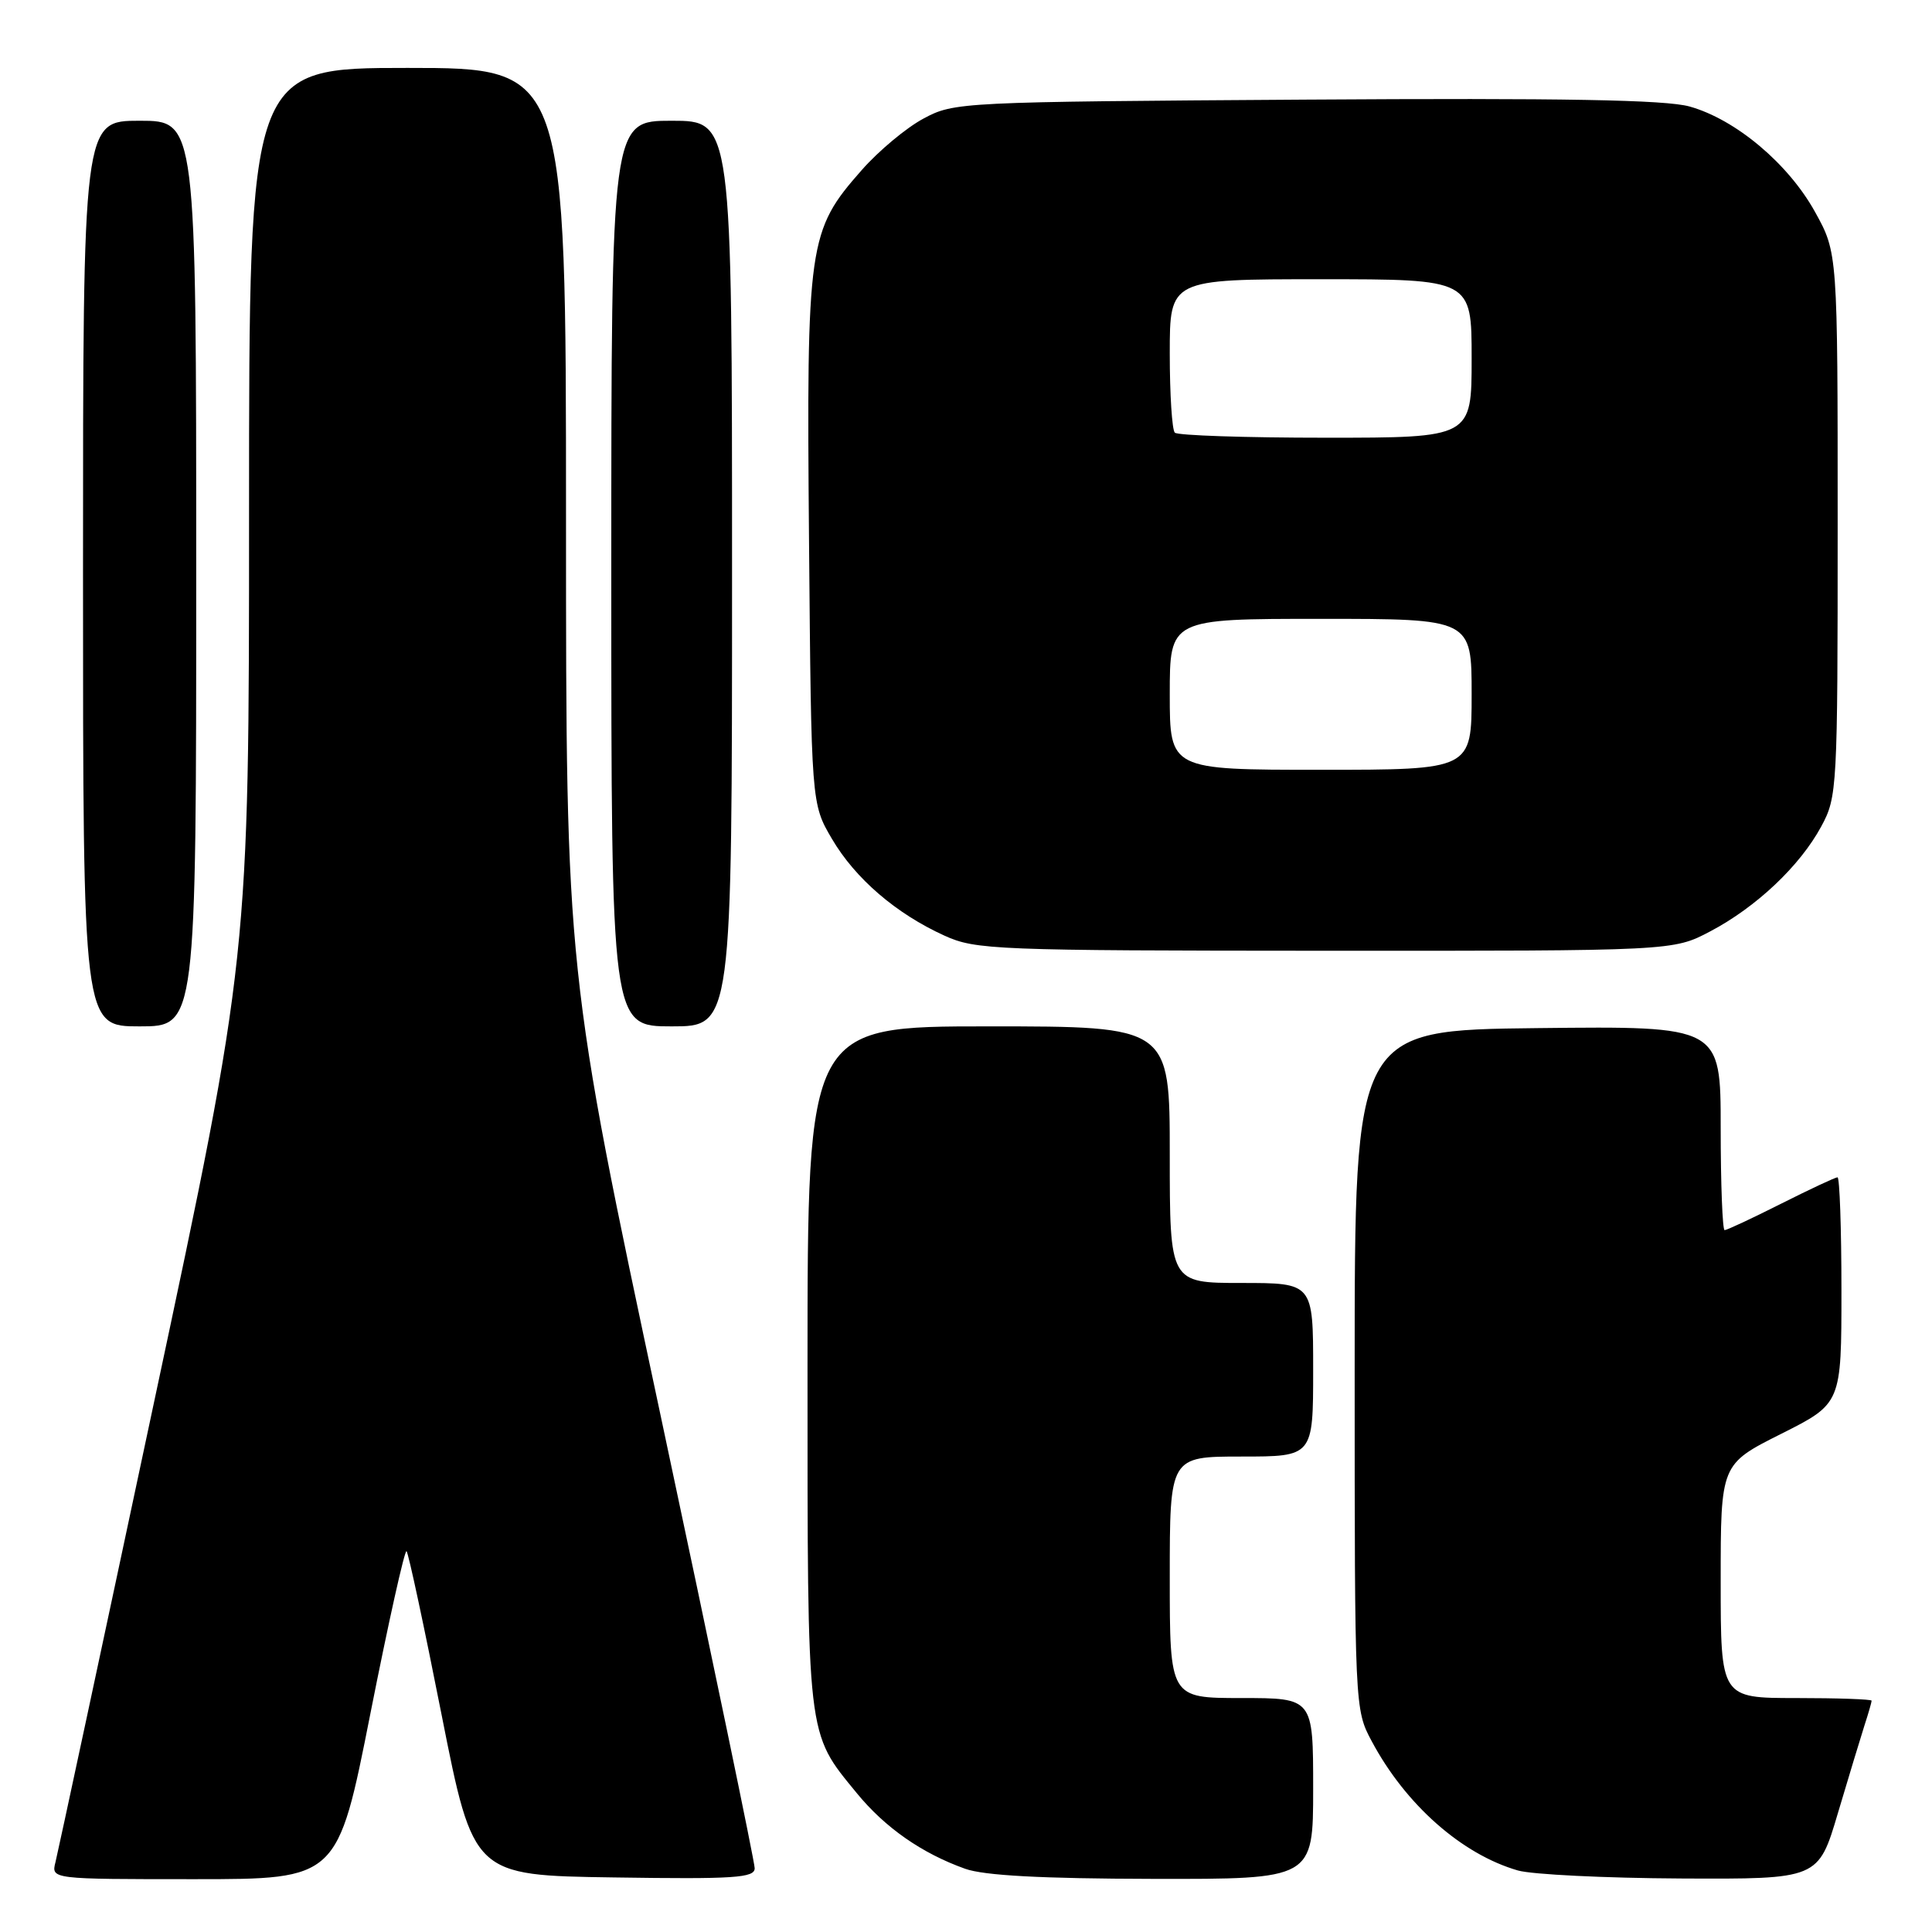 <?xml version="1.0" encoding="UTF-8" standalone="no"?>
<!DOCTYPE svg PUBLIC "-//W3C//DTD SVG 1.1//EN" "http://www.w3.org/Graphics/SVG/1.1/DTD/svg11.dtd" >
<svg xmlns="http://www.w3.org/2000/svg" xmlns:xlink="http://www.w3.org/1999/xlink" version="1.1" viewBox="0 0 256 256">
 <g >
 <path fill="currentColor"
d=" M 49.08 227.05 C 51.47 214.97 53.63 205.29 53.87 205.54 C 54.12 205.79 56.21 215.55 58.52 227.25 C 62.73 248.50 62.73 248.50 81.36 248.77 C 97.33 249.01 100.00 248.83 100.00 247.55 C 100.00 246.73 94.38 219.67 87.50 187.40 C 75.00 128.74 75.00 128.74 75.00 68.87 C 75.00 9.00 75.00 9.00 54.00 9.00 C 33.00 9.00 33.00 9.00 33.00 67.87 C 33.00 126.74 33.00 126.74 20.45 185.62 C 13.56 218.00 7.66 245.51 7.35 246.75 C 6.78 249.00 6.78 249.00 25.76 249.00 C 44.74 249.00 44.74 249.00 49.08 227.05 Z  M 174.00 237.00 C 174.00 225.00 174.00 225.00 164.50 225.00 C 155.00 225.00 155.00 225.00 155.00 209.00 C 155.00 193.00 155.00 193.00 164.50 193.00 C 174.00 193.00 174.00 193.00 174.00 181.50 C 174.00 170.00 174.00 170.00 164.50 170.00 C 155.00 170.00 155.00 170.00 155.00 153.00 C 155.00 136.00 155.00 136.00 131.00 136.00 C 107.00 136.00 107.00 136.00 107.00 181.03 C 107.00 230.78 106.85 229.44 113.52 237.59 C 117.27 242.17 122.14 245.57 127.88 247.62 C 130.39 248.52 138.01 248.93 152.75 248.96 C 174.00 249.00 174.00 249.00 174.00 237.00 Z  M 243.53 240.25 C 244.96 235.44 246.55 230.20 247.06 228.60 C 247.58 227.01 248.00 225.54 248.00 225.35 C 248.00 225.16 243.50 225.00 238.00 225.00 C 228.00 225.00 228.00 225.00 228.00 209.51 C 228.00 194.02 228.00 194.02 236.00 190.00 C 244.00 185.98 244.00 185.98 244.00 170.99 C 244.00 162.74 243.76 156.00 243.48 156.00 C 243.19 156.00 239.82 157.58 236.00 159.50 C 232.18 161.43 228.81 163.00 228.52 163.00 C 228.24 163.00 228.00 156.92 228.00 149.48 C 228.00 135.96 228.00 135.96 203.75 136.23 C 179.50 136.50 179.50 136.50 179.50 181.50 C 179.50 226.29 179.51 226.52 181.76 230.72 C 186.24 239.12 193.70 245.71 201.14 247.85 C 202.99 248.38 212.70 248.86 222.72 248.91 C 240.94 249.00 240.94 249.00 243.53 240.25 Z  M 26.00 76.00 C 26.00 16.00 26.00 16.00 18.50 16.00 C 11.00 16.00 11.00 16.00 11.00 76.00 C 11.00 136.00 11.00 136.00 18.50 136.00 C 26.00 136.00 26.00 136.00 26.00 76.00 Z  M 97.00 76.00 C 97.00 16.00 97.00 16.00 89.00 16.00 C 81.00 16.00 81.00 16.00 81.00 76.00 C 81.00 136.00 81.00 136.00 89.00 136.00 C 97.00 136.00 97.00 136.00 97.00 76.00 Z  M 226.60 123.42 C 232.71 120.21 238.51 114.73 241.33 109.50 C 243.44 105.61 243.50 104.52 243.50 69.50 C 243.50 33.50 243.50 33.50 240.50 28.08 C 236.96 21.68 229.97 15.81 223.87 14.11 C 220.66 13.22 207.14 12.98 173.00 13.20 C 127.24 13.50 126.43 13.53 122.37 15.71 C 120.10 16.92 116.41 20.00 114.18 22.54 C 107.08 30.60 106.86 32.12 107.20 71.65 C 107.50 106.50 107.50 106.50 110.24 111.16 C 113.33 116.42 118.74 121.07 125.15 123.98 C 129.28 125.86 131.86 125.96 175.60 125.98 C 221.70 126.00 221.70 126.00 226.60 123.42 Z  M 155.00 92.00 C 155.00 82.00 155.00 82.00 175.00 82.00 C 195.00 82.00 195.00 82.00 195.00 92.00 C 195.00 102.00 195.00 102.00 175.00 102.00 C 155.00 102.00 155.00 102.00 155.00 92.00 Z  M 155.67 57.33 C 155.30 56.97 155.00 52.24 155.00 46.83 C 155.00 37.00 155.00 37.00 175.00 37.00 C 195.00 37.00 195.00 37.00 195.00 47.50 C 195.00 58.00 195.00 58.00 175.67 58.00 C 165.03 58.00 156.03 57.70 155.67 57.33 Z "/>
</g>
</svg>